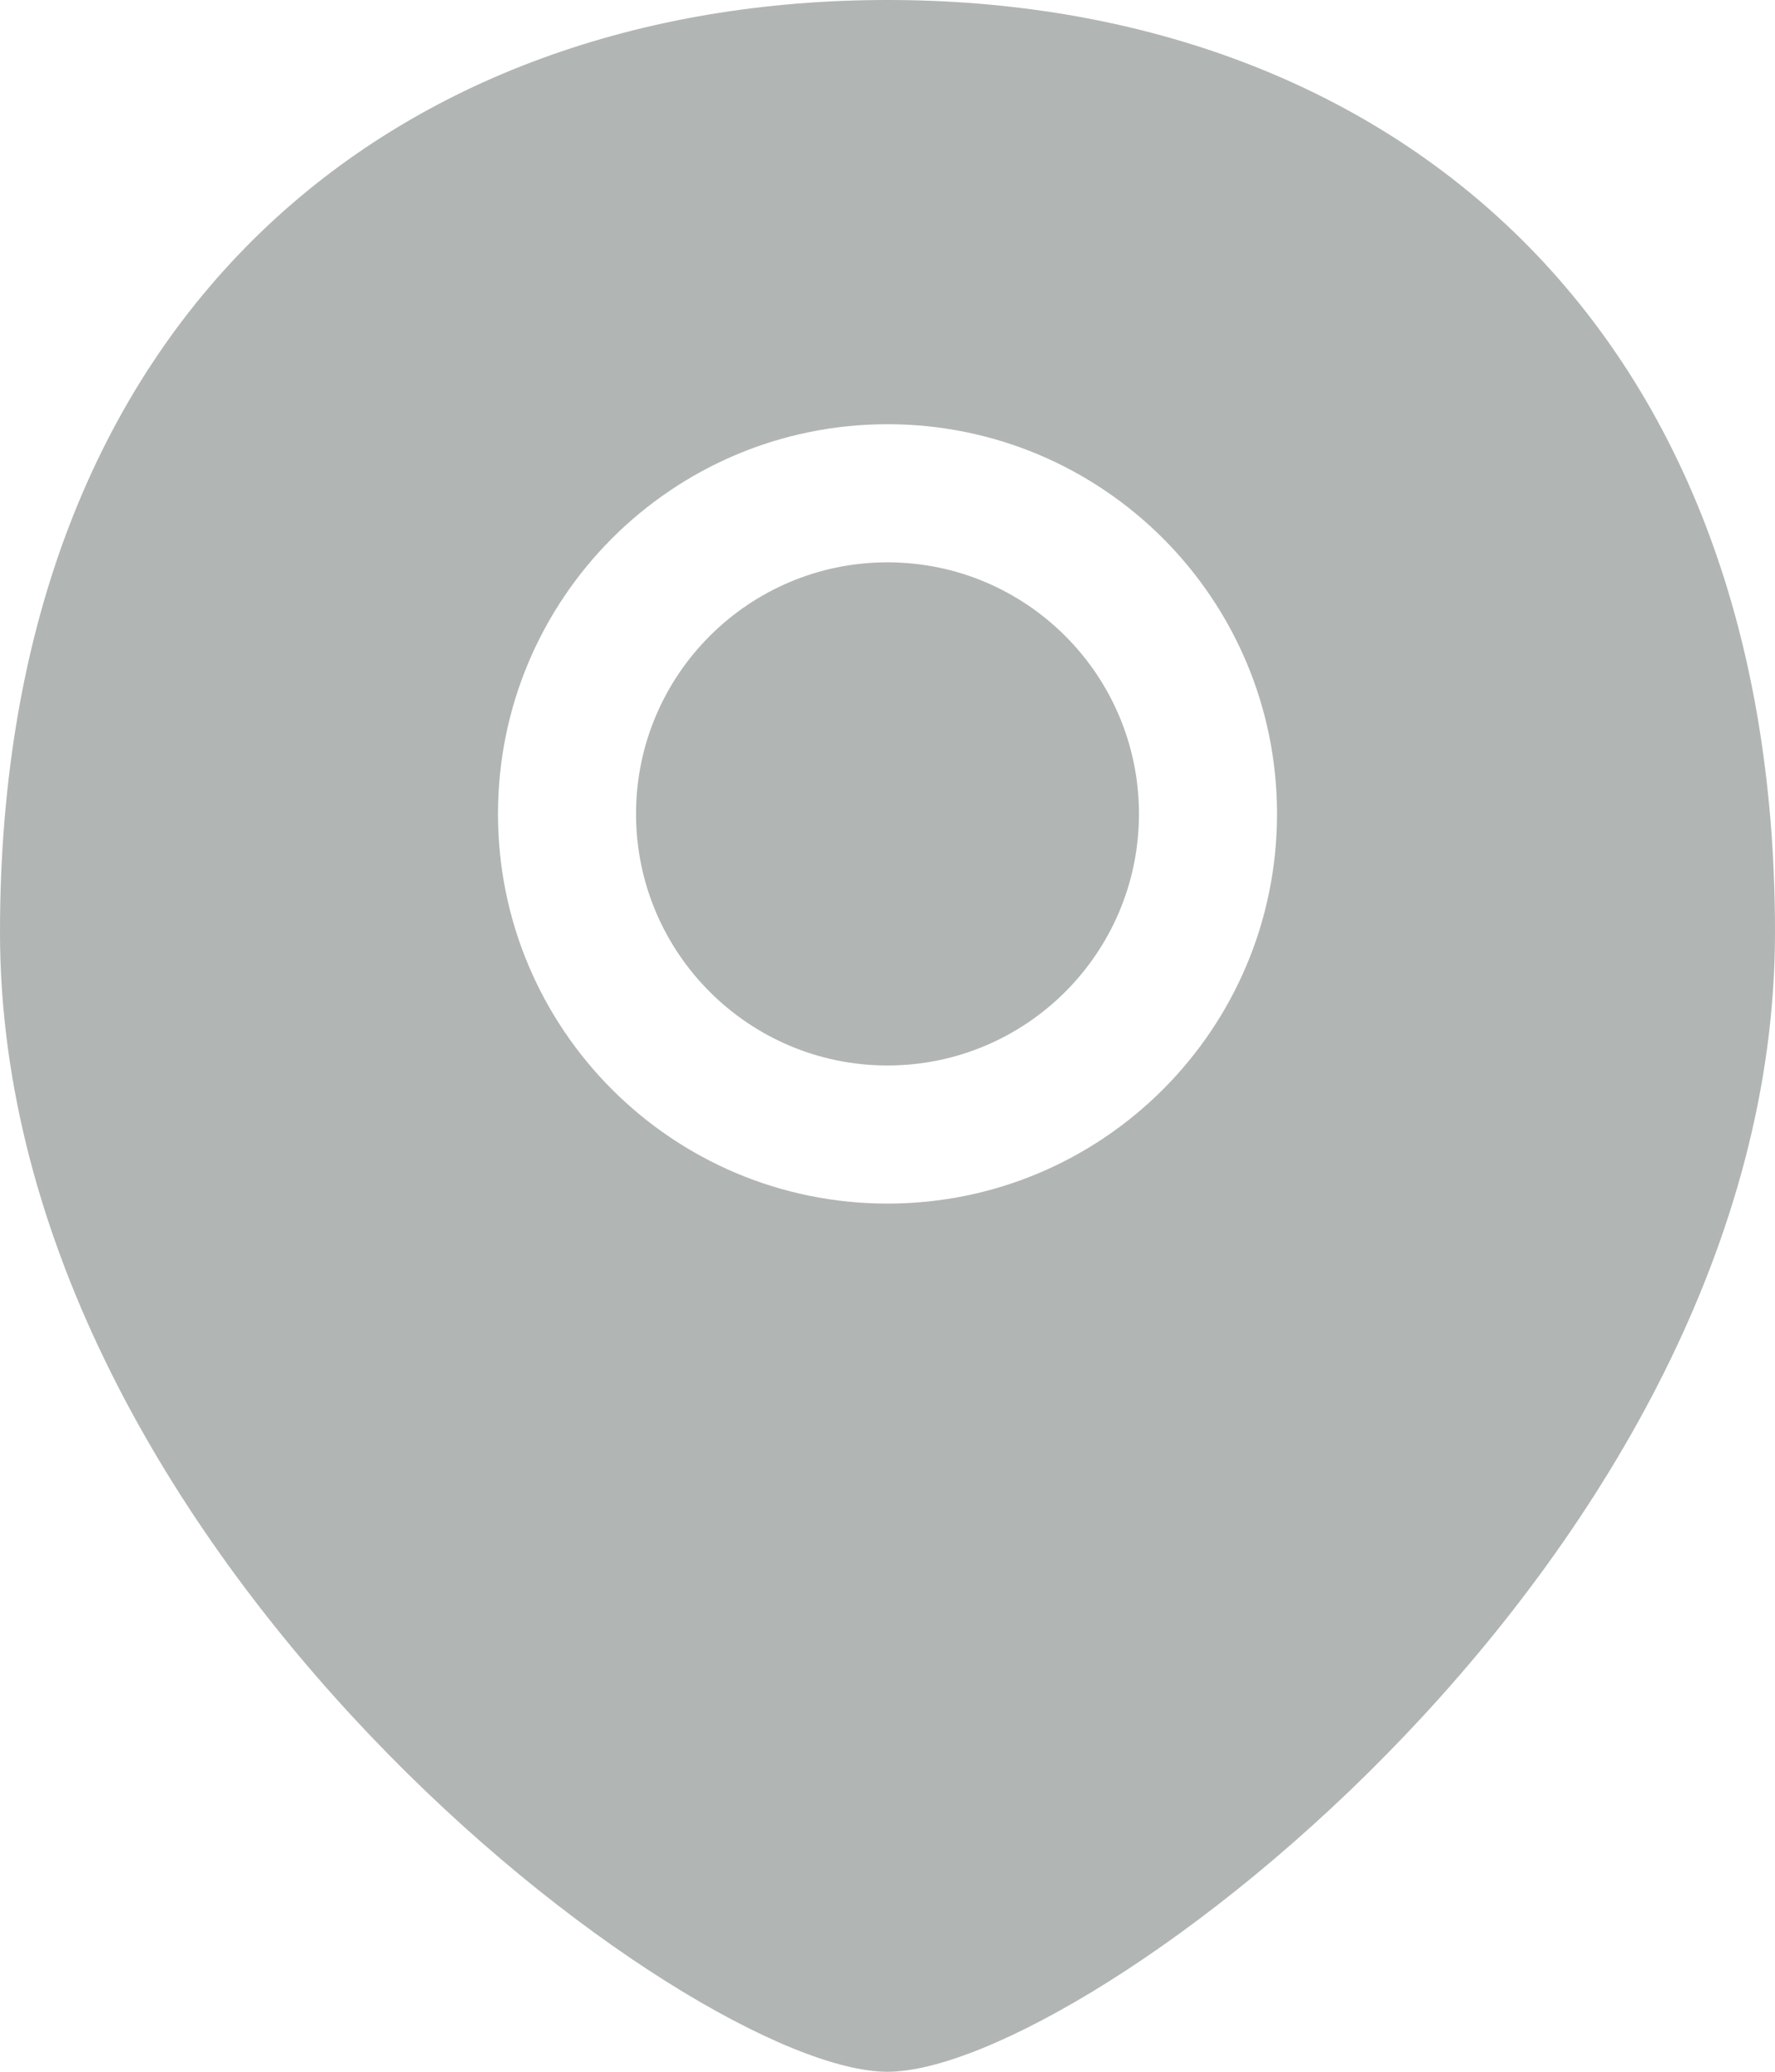 <svg fill="none" height="21" viewBox="0 0 18 21" width="18" xmlns="http://www.w3.org/2000/svg"><path clip-rule="evenodd" d="m9 21c2 0 9-5.25 9-11.55s-4.029-9.45-9-9.45c-4.971 0-9 3.15-9 9.45s7 11.55 9 11.55zm-2.55-12.75c0-1.408 1.142-2.55 2.55-2.55 1.408 0 2.55 1.142 2.55 2.55 0 1.408-1.142 2.55-2.55 2.55-1.408 0-2.55-1.142-2.55-2.55zm2.55-3.95c-2.182 0-3.95 1.768-3.95 3.95 0 2.182 1.768 3.95 3.95 3.95 2.182 0 3.95-1.768 3.95-3.95 0-2.182-1.768-3.95-3.95-3.95z" fill="#b1b5b4" fill-rule="evenodd"/></svg>